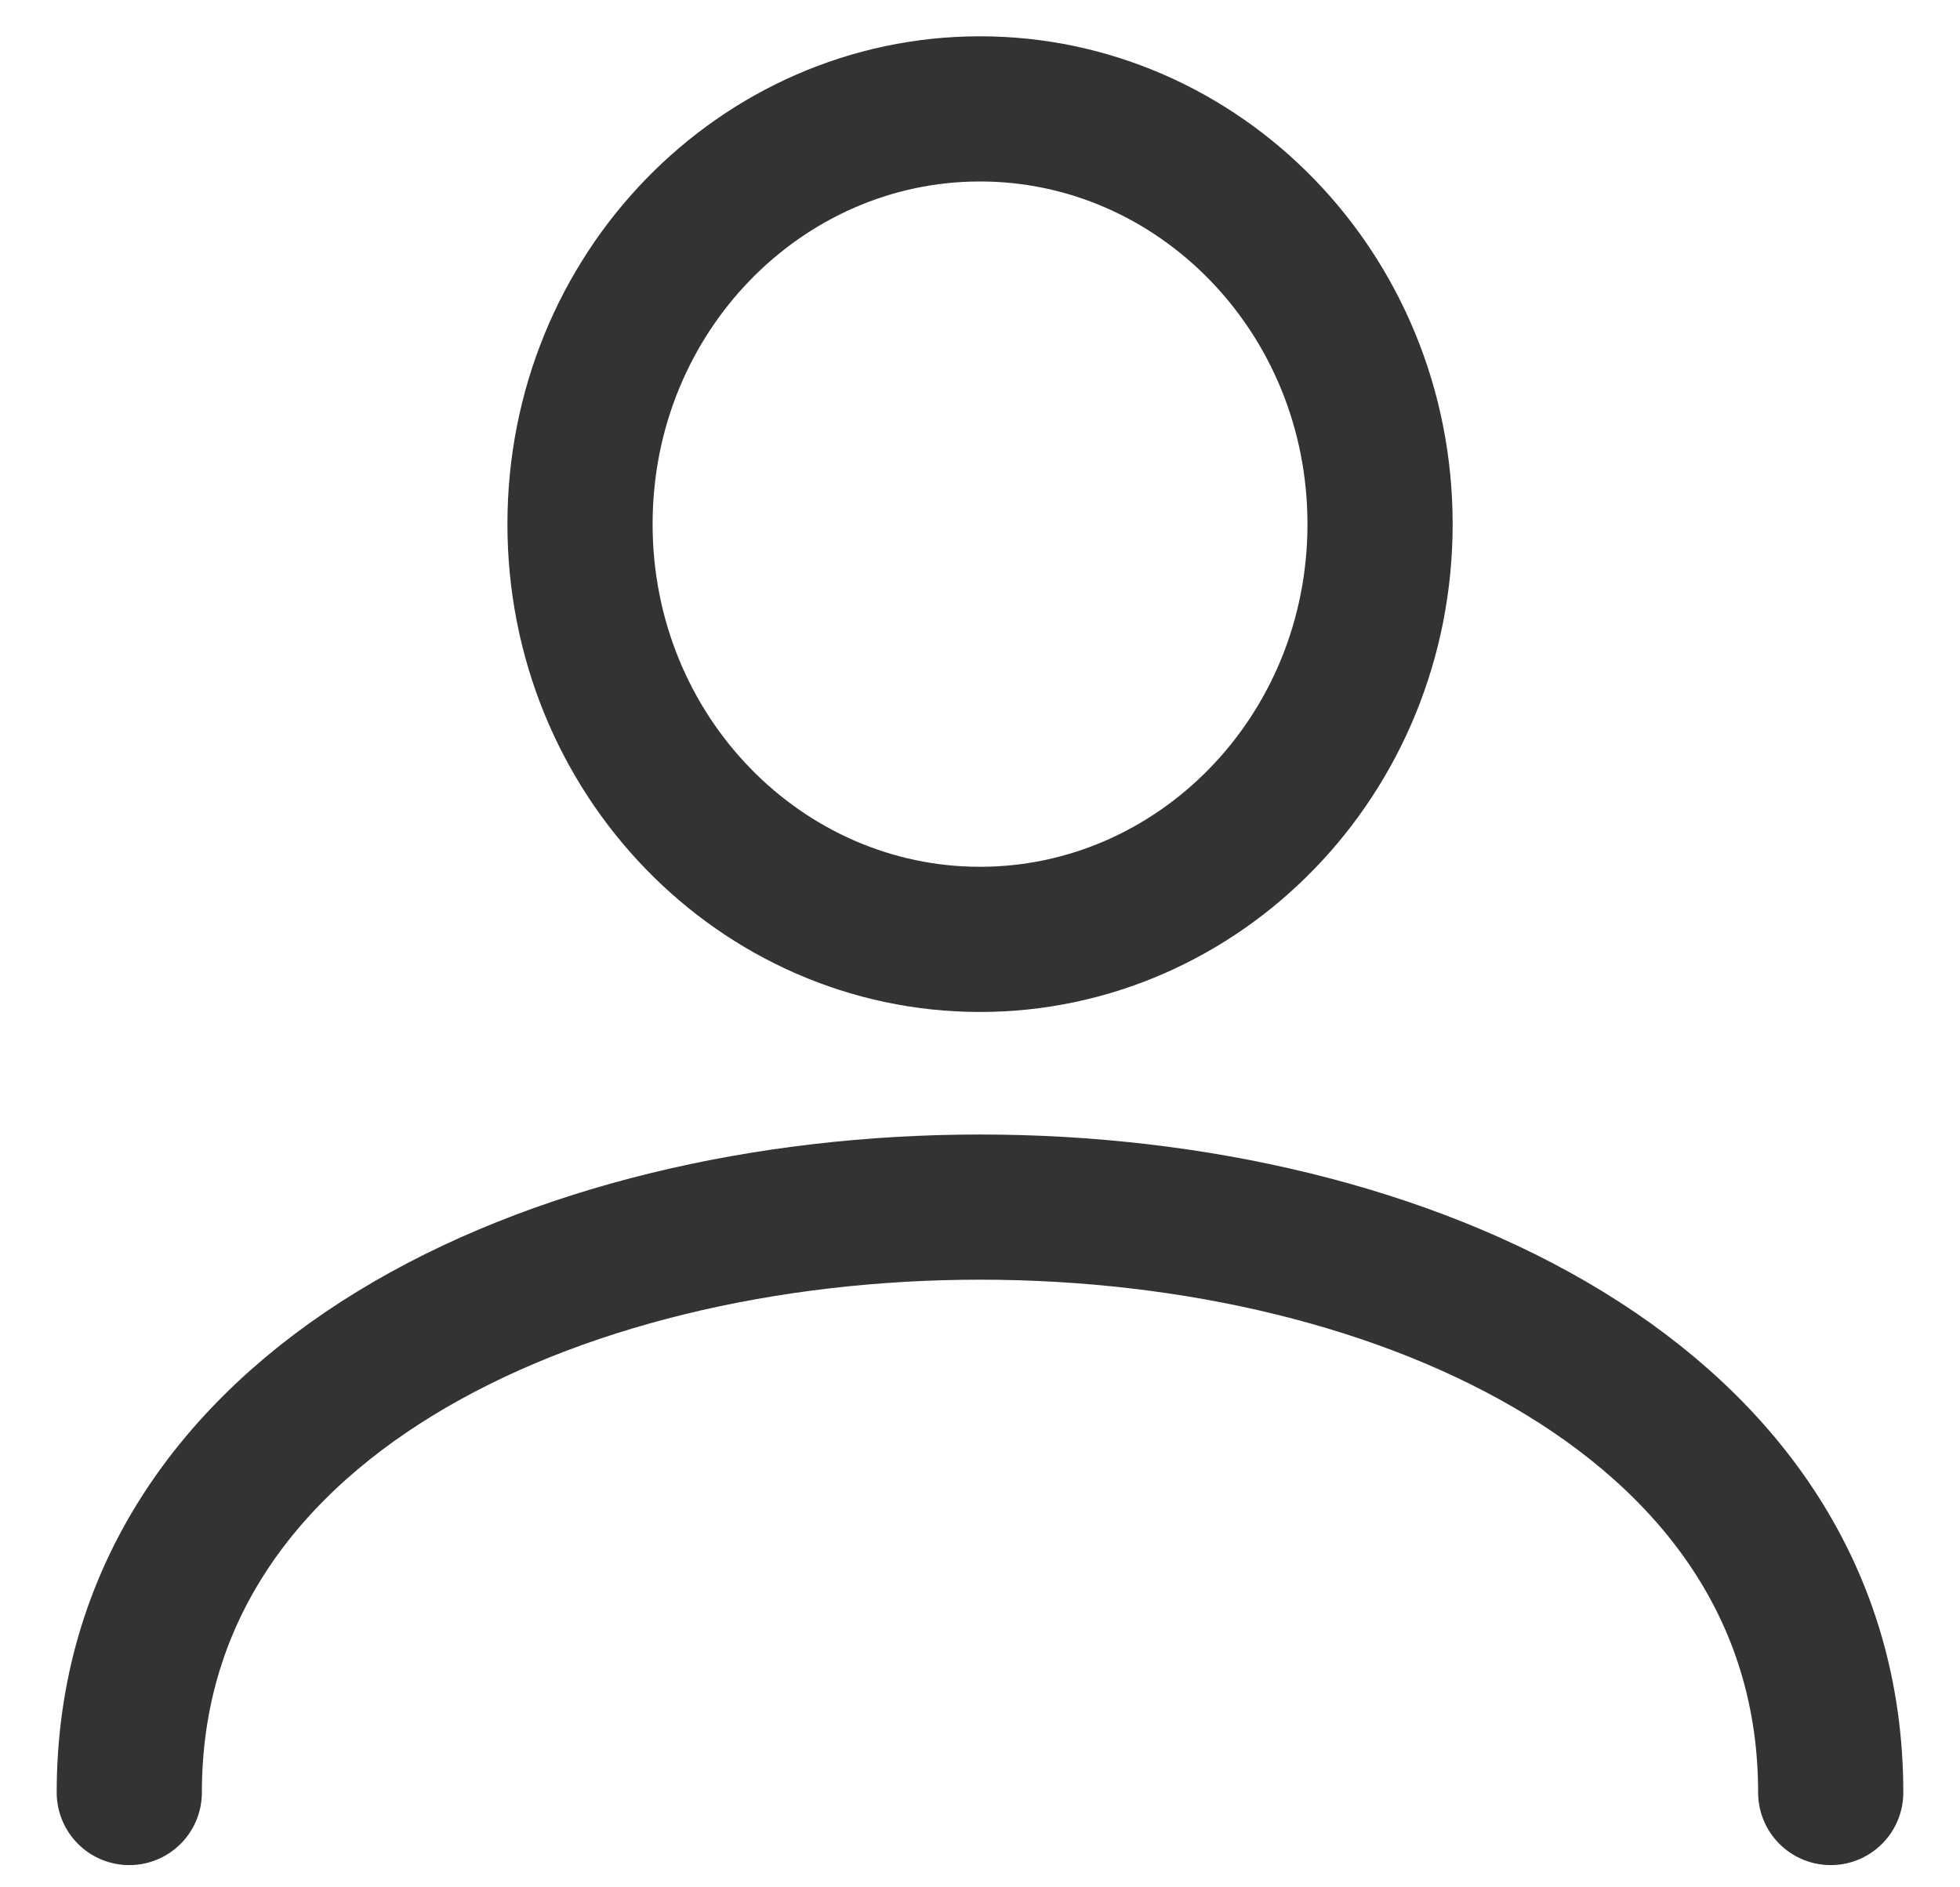 <svg width="27" height="26" viewBox="0 0 27 26" fill="none" xmlns="http://www.w3.org/2000/svg">
<path d="M19.011 7.22C19.011 10.41 16.514 12.941 13.5 12.941C10.486 12.941 7.99 10.41 7.99 7.22C7.99 4.031 10.486 1.5 13.5 1.5C16.514 1.5 19.011 4.031 19.011 7.22Z" stroke="#333333" stroke-width="2"/>
<path d="M1.781 24.694C1.781 13.941 25.219 13.941 25.219 24.694" stroke="#333333" stroke-width="2" stroke-linecap="round"/>
</svg>
